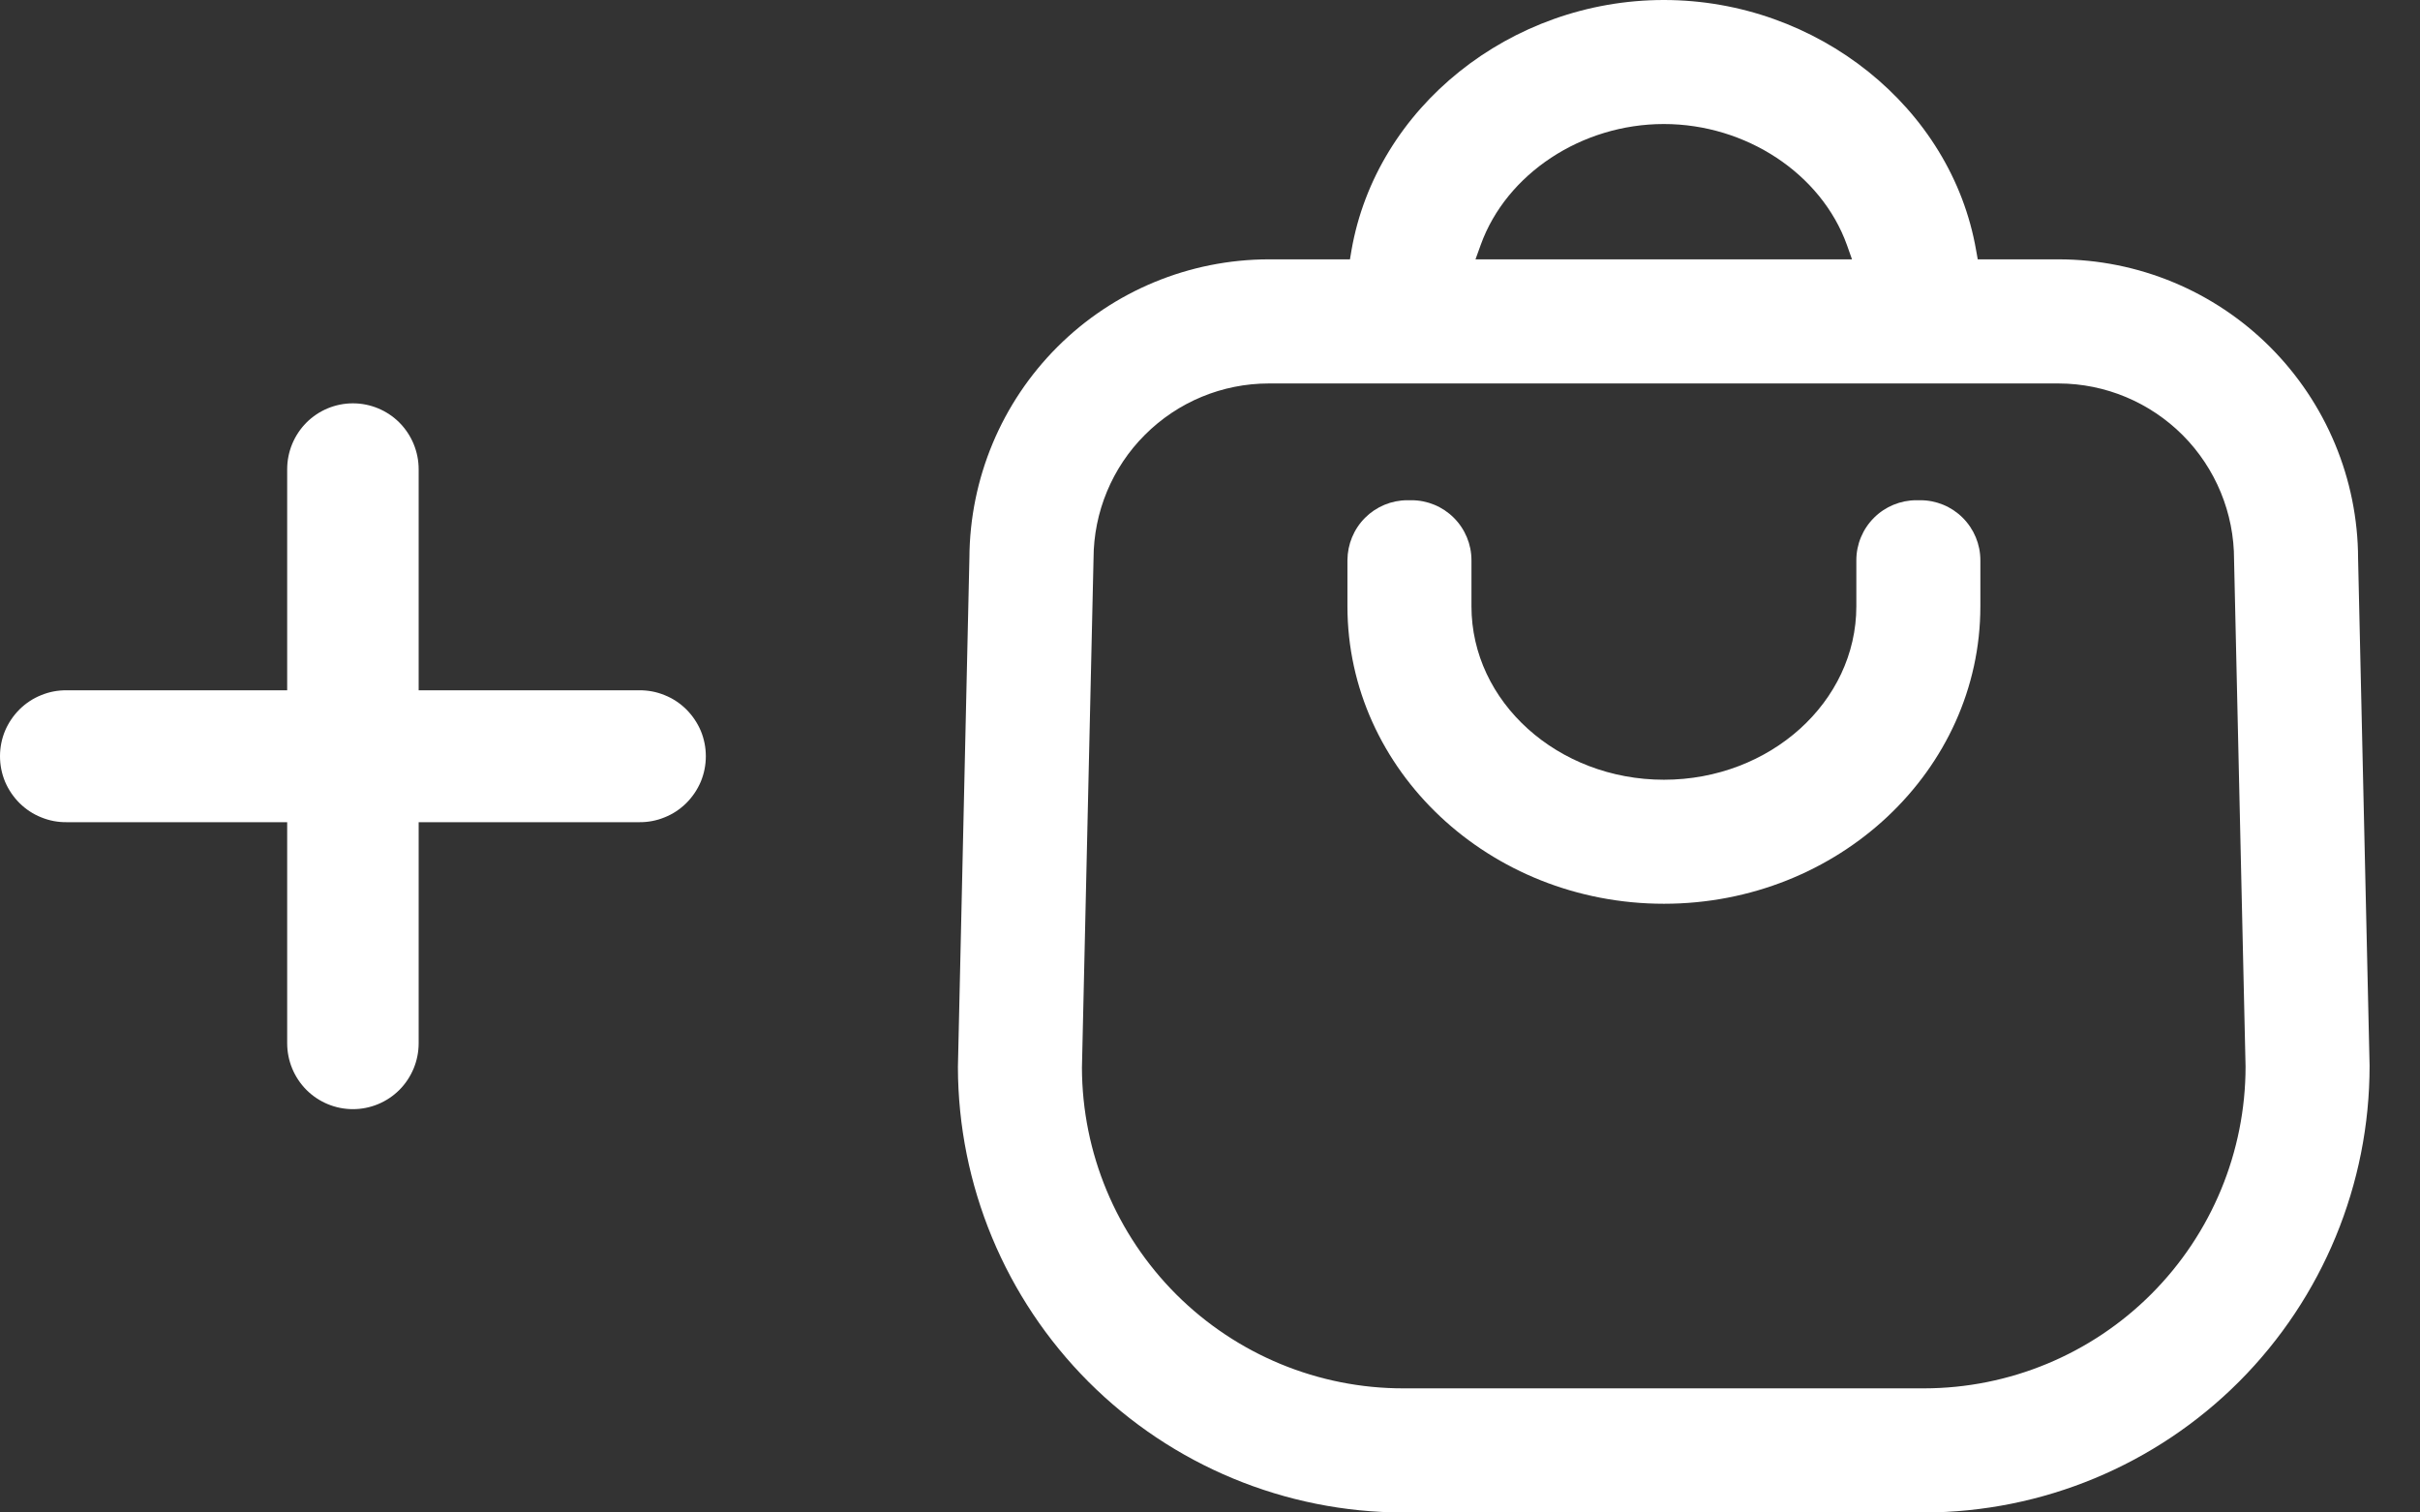 <svg width="24" height="15" viewBox="0 0 24 15" fill="none" xmlns="http://www.w3.org/2000/svg"><rect x="0" y="0" width="24" height="15" fill="#333333" stroke="none"/><mask id="mask0_3226_87354" style="mask-type:alpha" maskUnits="userSpaceOnUse" x="9" y="0" width="15" height="15"><rect x="9" width="15" height="15" fill="#C4C4C4"></rect></mask><path d="M20.418 2.572H19.614L19.598 2.483C19.354 1.067 18.022 0 16.501 0C14.979 0 13.648 1.067 13.403 2.483L13.388 2.572H12.583C11.797 2.573 11.044 2.884 10.488 3.439C9.932 3.994 9.618 4.746 9.614 5.532L9.5 10.582C9.502 11.753 9.968 12.876 10.796 13.705C11.624 14.533 12.747 14.999 13.918 15H19.082C20.255 14.998 21.379 14.531 22.208 13.7C23.036 12.869 23.501 11.743 23.5 10.569L23.386 5.539C23.384 4.752 23.07 3.999 22.514 3.442C21.958 2.886 21.204 2.573 20.418 2.572ZM14.685 2.428C14.939 1.723 15.686 1.23 16.501 1.23C17.316 1.23 18.062 1.723 18.316 2.428L18.367 2.572H14.633L14.685 2.428ZM19.082 13.769H13.919C13.075 13.77 12.265 13.435 11.667 12.839C11.069 12.242 10.732 11.433 10.73 10.589L10.845 5.539C10.846 5.079 11.029 4.637 11.355 4.312C11.681 3.986 12.122 3.803 12.583 3.803H20.417C20.88 3.804 21.322 3.99 21.648 4.317C21.974 4.645 22.157 5.089 22.156 5.552L22.27 10.577C22.27 11.423 21.934 12.234 21.336 12.833C20.739 13.431 19.928 13.768 19.082 13.769Z" fill="white"></path><path d="M14.593 5.576V5.556C14.593 5.398 14.53 5.247 14.418 5.135C14.307 5.024 14.156 4.961 13.998 4.961H13.958C13.8 4.961 13.649 5.024 13.538 5.135C13.426 5.247 13.364 5.398 13.363 5.556V6.013C13.363 7.64 14.771 8.963 16.502 8.963C18.232 8.963 19.64 7.64 19.64 6.013V5.556C19.64 5.398 19.577 5.247 19.465 5.135C19.354 5.024 19.203 4.961 19.045 4.961H19.005C18.848 4.961 18.696 5.024 18.585 5.135C18.473 5.247 18.41 5.398 18.41 5.556V6.013C18.41 6.961 17.554 7.733 16.502 7.733C15.449 7.733 14.593 6.961 14.593 6.013V5.576H14.593Z" fill="white"></path><path d="M4.152 8.271V8.154H6.339C6.426 8.155 6.511 8.139 6.591 8.106C6.672 8.074 6.744 8.026 6.806 7.965C6.867 7.904 6.916 7.832 6.95 7.752C6.983 7.672 7 7.587 7 7.5C7 7.413 6.983 7.328 6.95 7.248C6.916 7.168 6.867 7.096 6.806 7.035C6.744 6.974 6.672 6.926 6.591 6.894C6.511 6.861 6.426 6.845 6.339 6.846H4.152V4.654C4.152 4.48 4.083 4.314 3.961 4.191C3.839 4.069 3.673 4 3.5 4C3.327 4 3.161 4.069 3.039 4.191C2.917 4.314 2.848 4.48 2.848 4.654V6.846H0.661C0.574 6.845 0.489 6.861 0.409 6.894C0.328 6.926 0.256 6.974 0.194 7.035C0.133 7.096 0.084 7.168 0.05 7.248C0.017 7.328 0 7.413 0 7.5C0 7.587 0.017 7.672 0.05 7.752C0.084 7.832 0.133 7.904 0.194 7.965C0.256 8.026 0.328 8.074 0.409 8.106C0.489 8.139 0.574 8.155 0.661 8.154H2.848V10.346C2.848 10.52 2.917 10.686 3.039 10.809C3.161 10.931 3.327 11 3.5 11C3.673 11 3.839 10.931 3.961 10.809C4.083 10.686 4.152 10.52 4.152 10.346V8.271Z" fill="white"></path></svg>